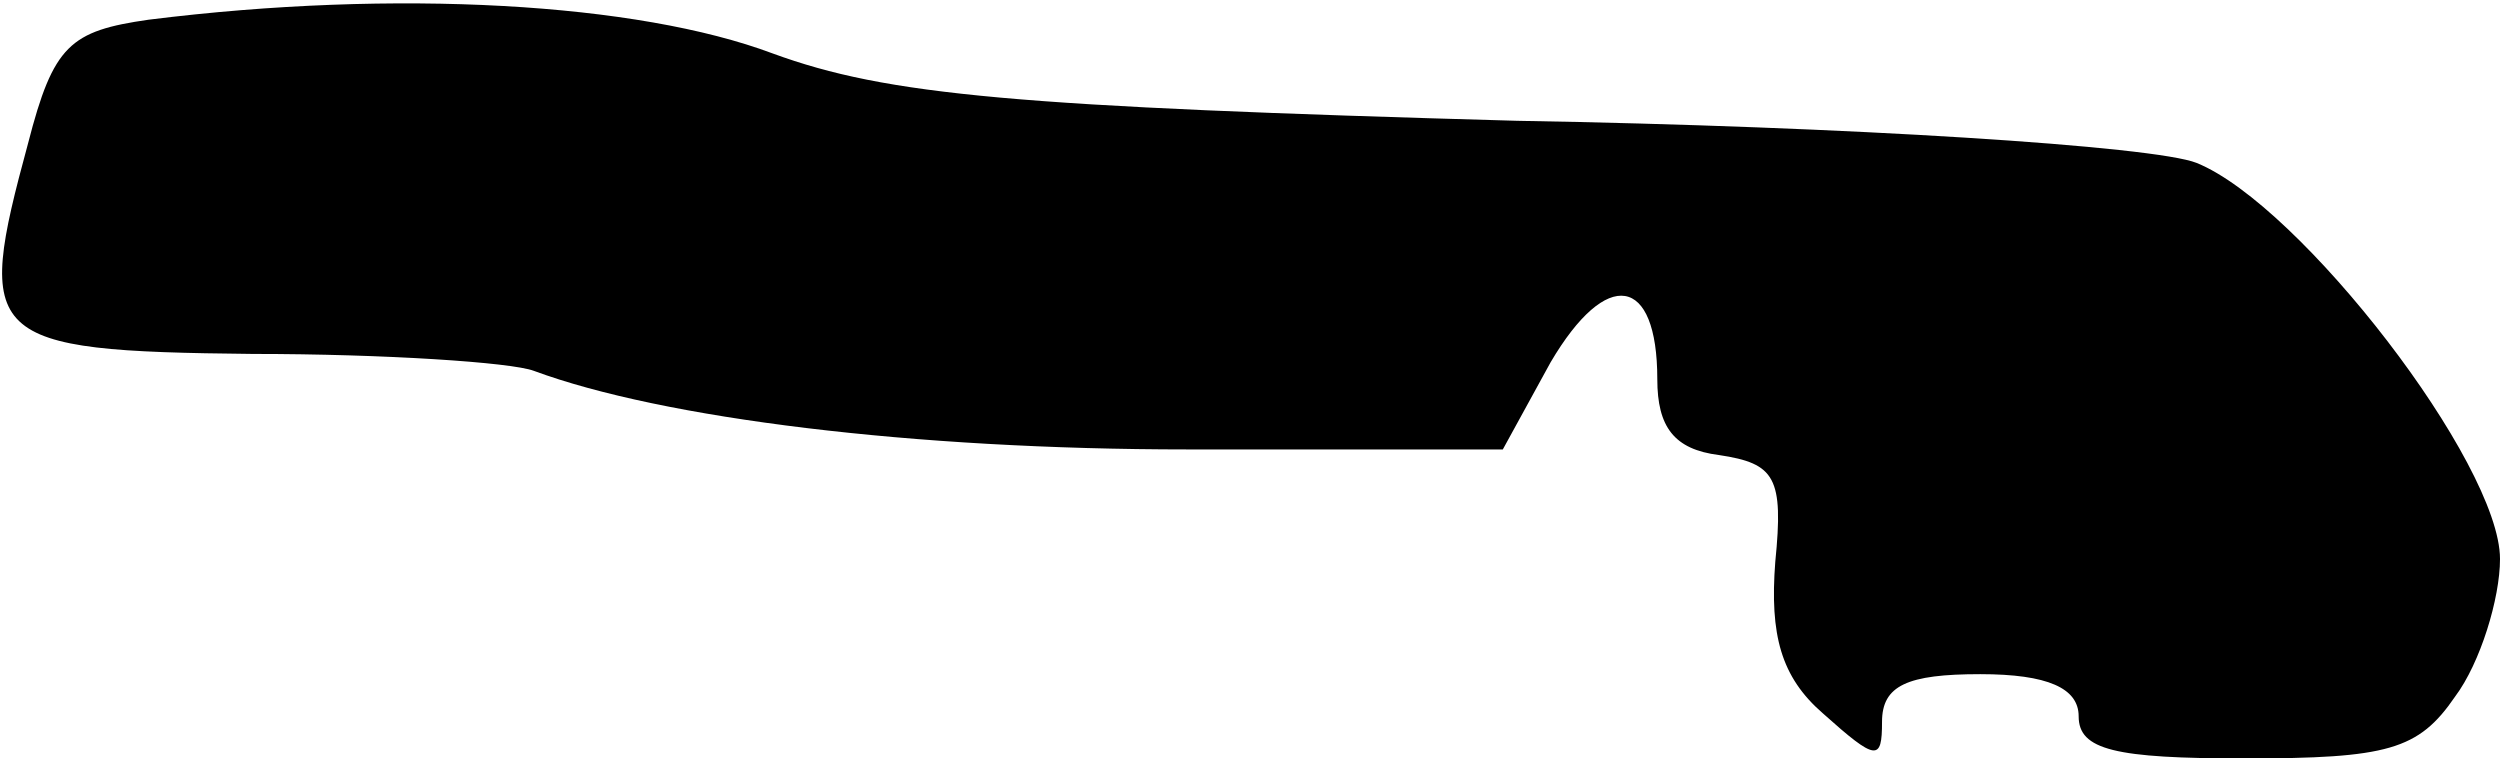 <?xml version="1.0" standalone="no"?>
<!DOCTYPE svg PUBLIC "-//W3C//DTD SVG 20010904//EN"
 "http://www.w3.org/TR/2001/REC-SVG-20010904/DTD/svg10.dtd">
<svg version="1.0" xmlns="http://www.w3.org/2000/svg"
 width="89pt" height="27pt" viewBox="0 0 89 27"
 preserveAspectRatio="xMidYMid meet">
<g transform="translate(0,27) scale(0.1,-0.1)"
fill="#000000" stroke="none">
<path fill="#000000" stroke="none" d="M53 263 c-28 -4 -34 -9 -43 -44 -19
-70 -16 -74 80 -75 47 0 92 -3 100 -6 46 -17 135 -28 233 -28 l112 0 17 31
c20 34 38 31 38 -6 0 -17 6 -25 22 -27 20 -3 23 -8 20 -38 -2 -26 2 -41 17
-54 19 -17 21 -17 21 -3 0 13 9 17 35 17 24 0 35 -5 35 -15 0 -12 13 -15 59
-15 51 0 62 3 75 22 9 12 16 35 16 49 0 34 -71 126 -108 141 -15 6 -124 13
-242 15 -178 5 -224 9 -265 24 -48 18 -134 23 -222 12z"/>
</g>
</svg>
